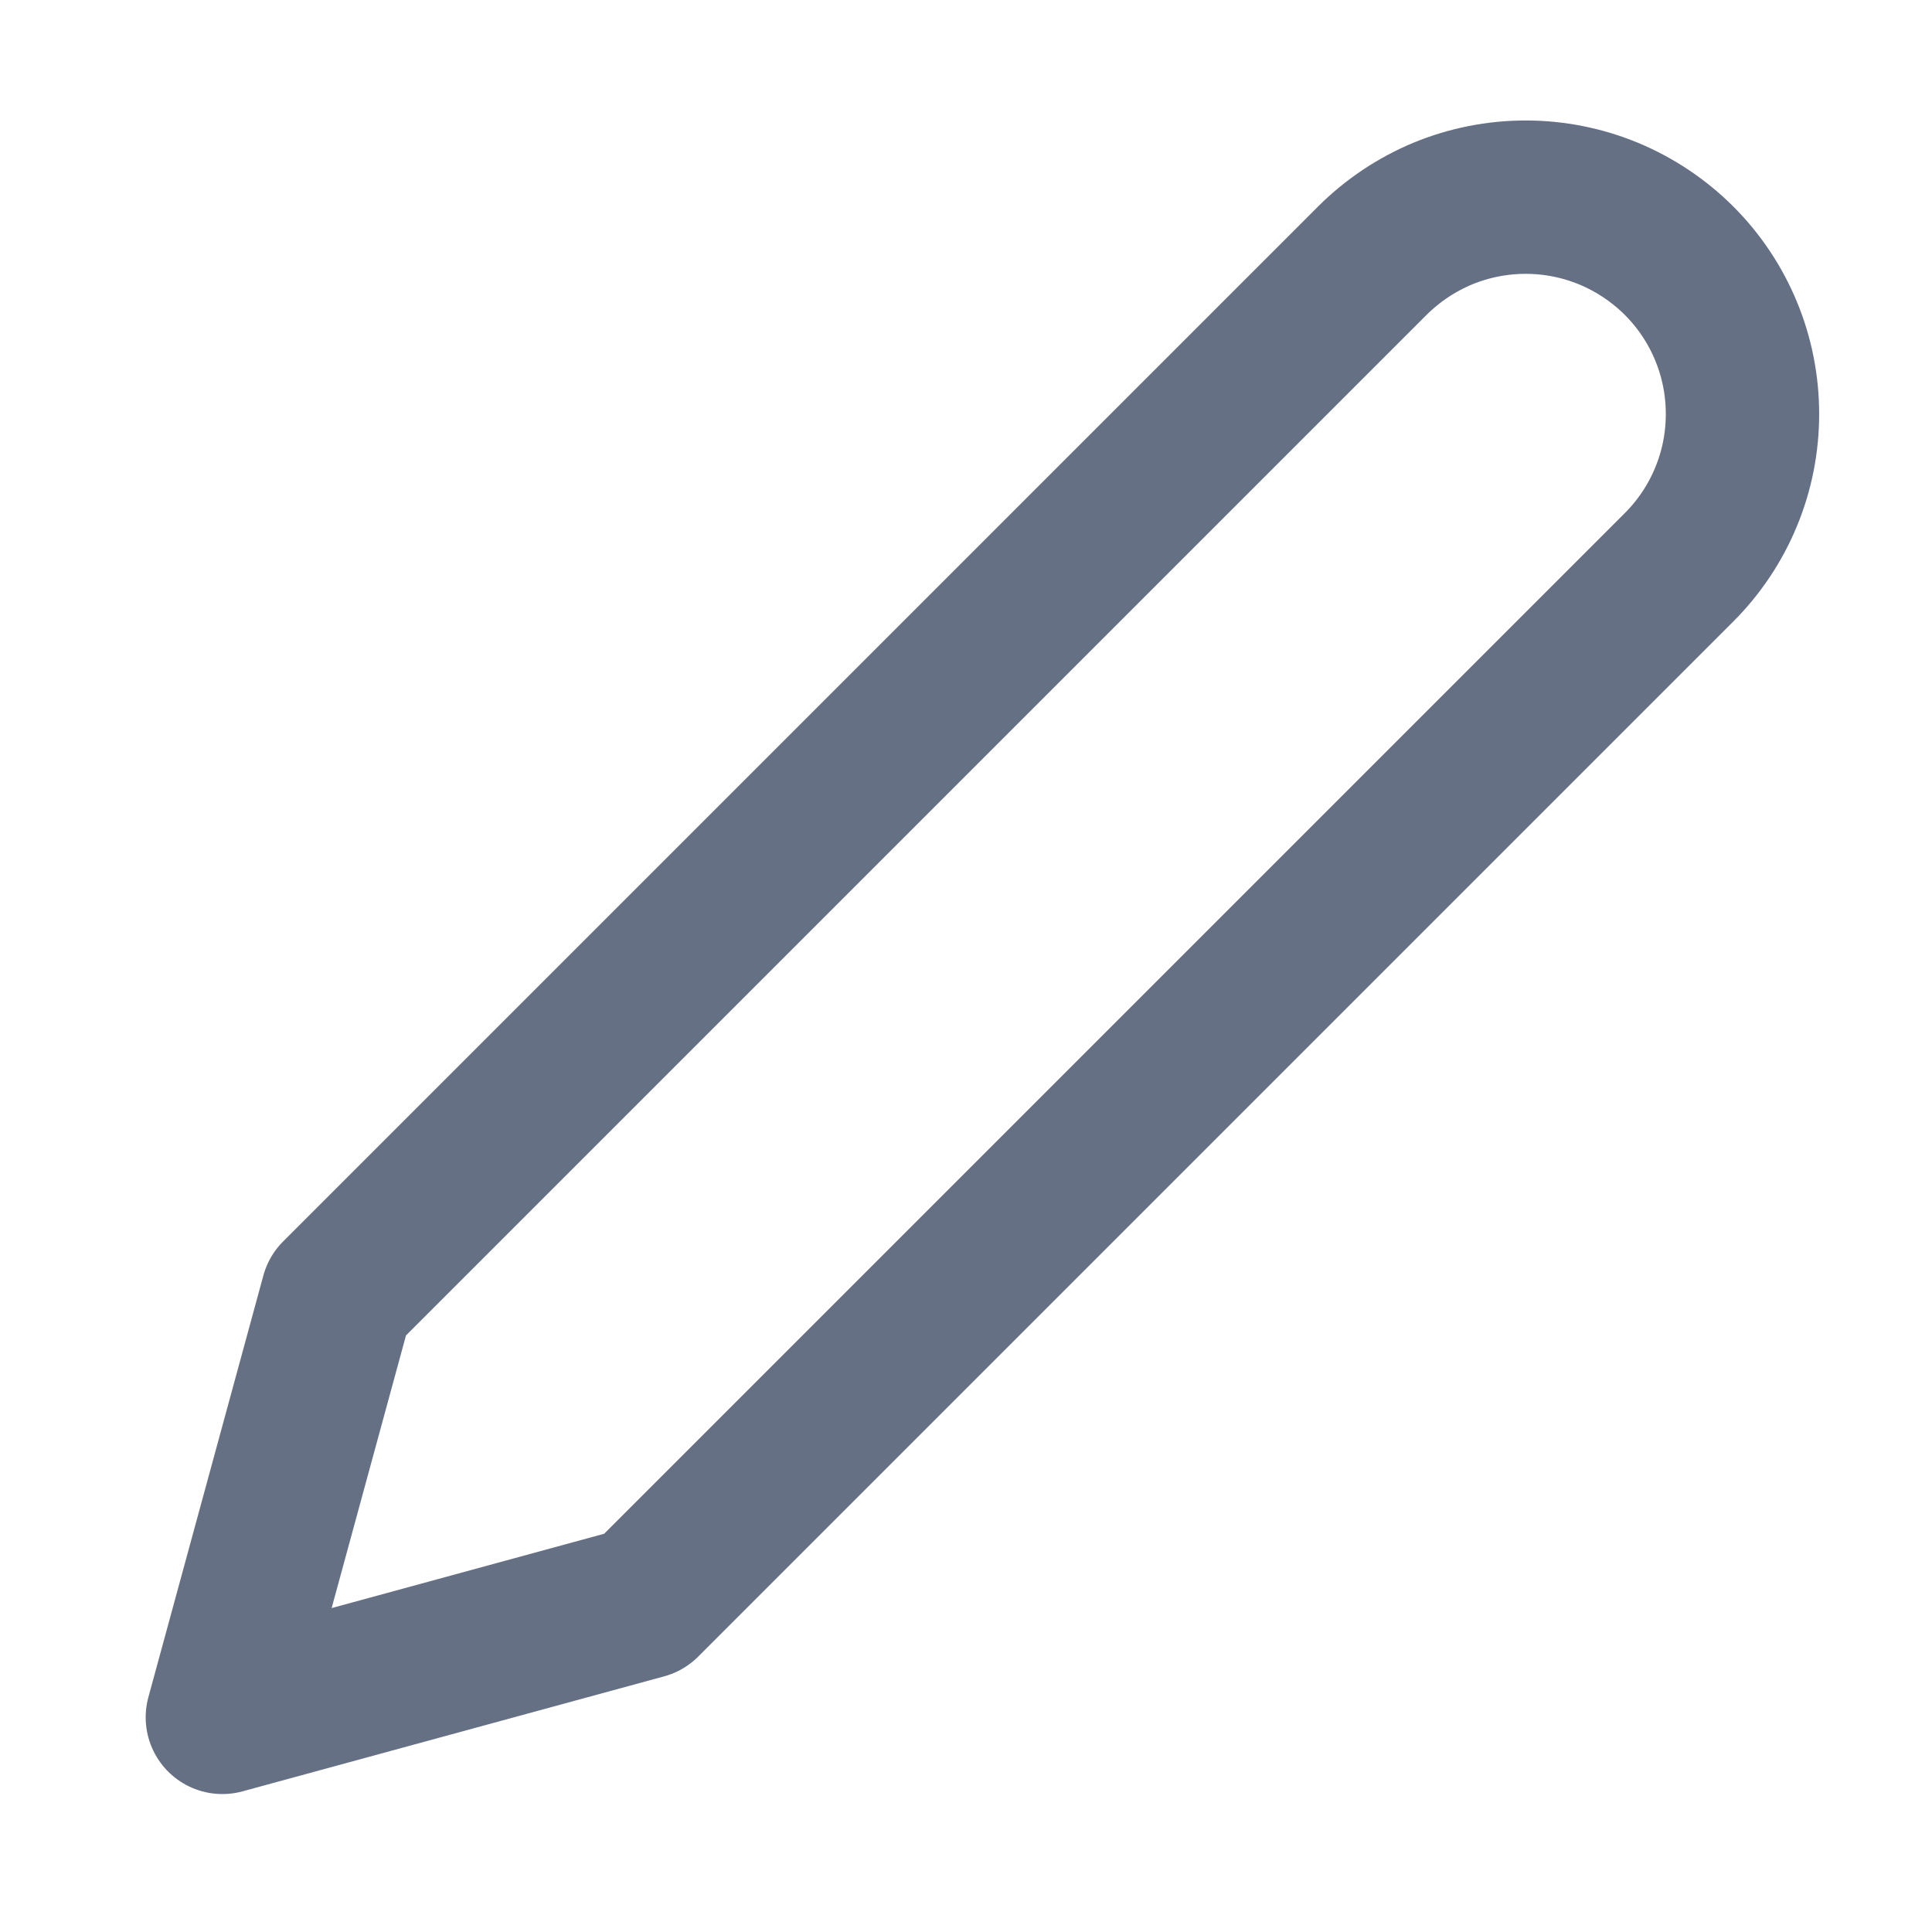<svg width="21" height="21" viewBox="0 0 21 21" fill="none" xmlns="http://www.w3.org/2000/svg">
<path d="M14.917 2.833C15.136 2.615 15.396 2.441 15.681 2.322C15.967 2.204 16.274 2.143 16.583 2.143C16.893 2.143 17.199 2.204 17.485 2.322C17.771 2.441 18.031 2.615 18.25 2.833C18.469 3.052 18.643 3.312 18.761 3.598C18.88 3.884 18.94 4.191 18.94 4.5C18.94 4.81 18.88 5.116 18.761 5.402C18.643 5.688 18.469 5.948 18.25 6.167L7 17.417L2.417 18.667L3.667 14.083L14.917 2.833Z" stroke="#667085" stroke-width="1.667" stroke-linecap="round" stroke-linejoin="round"/>
</svg>
